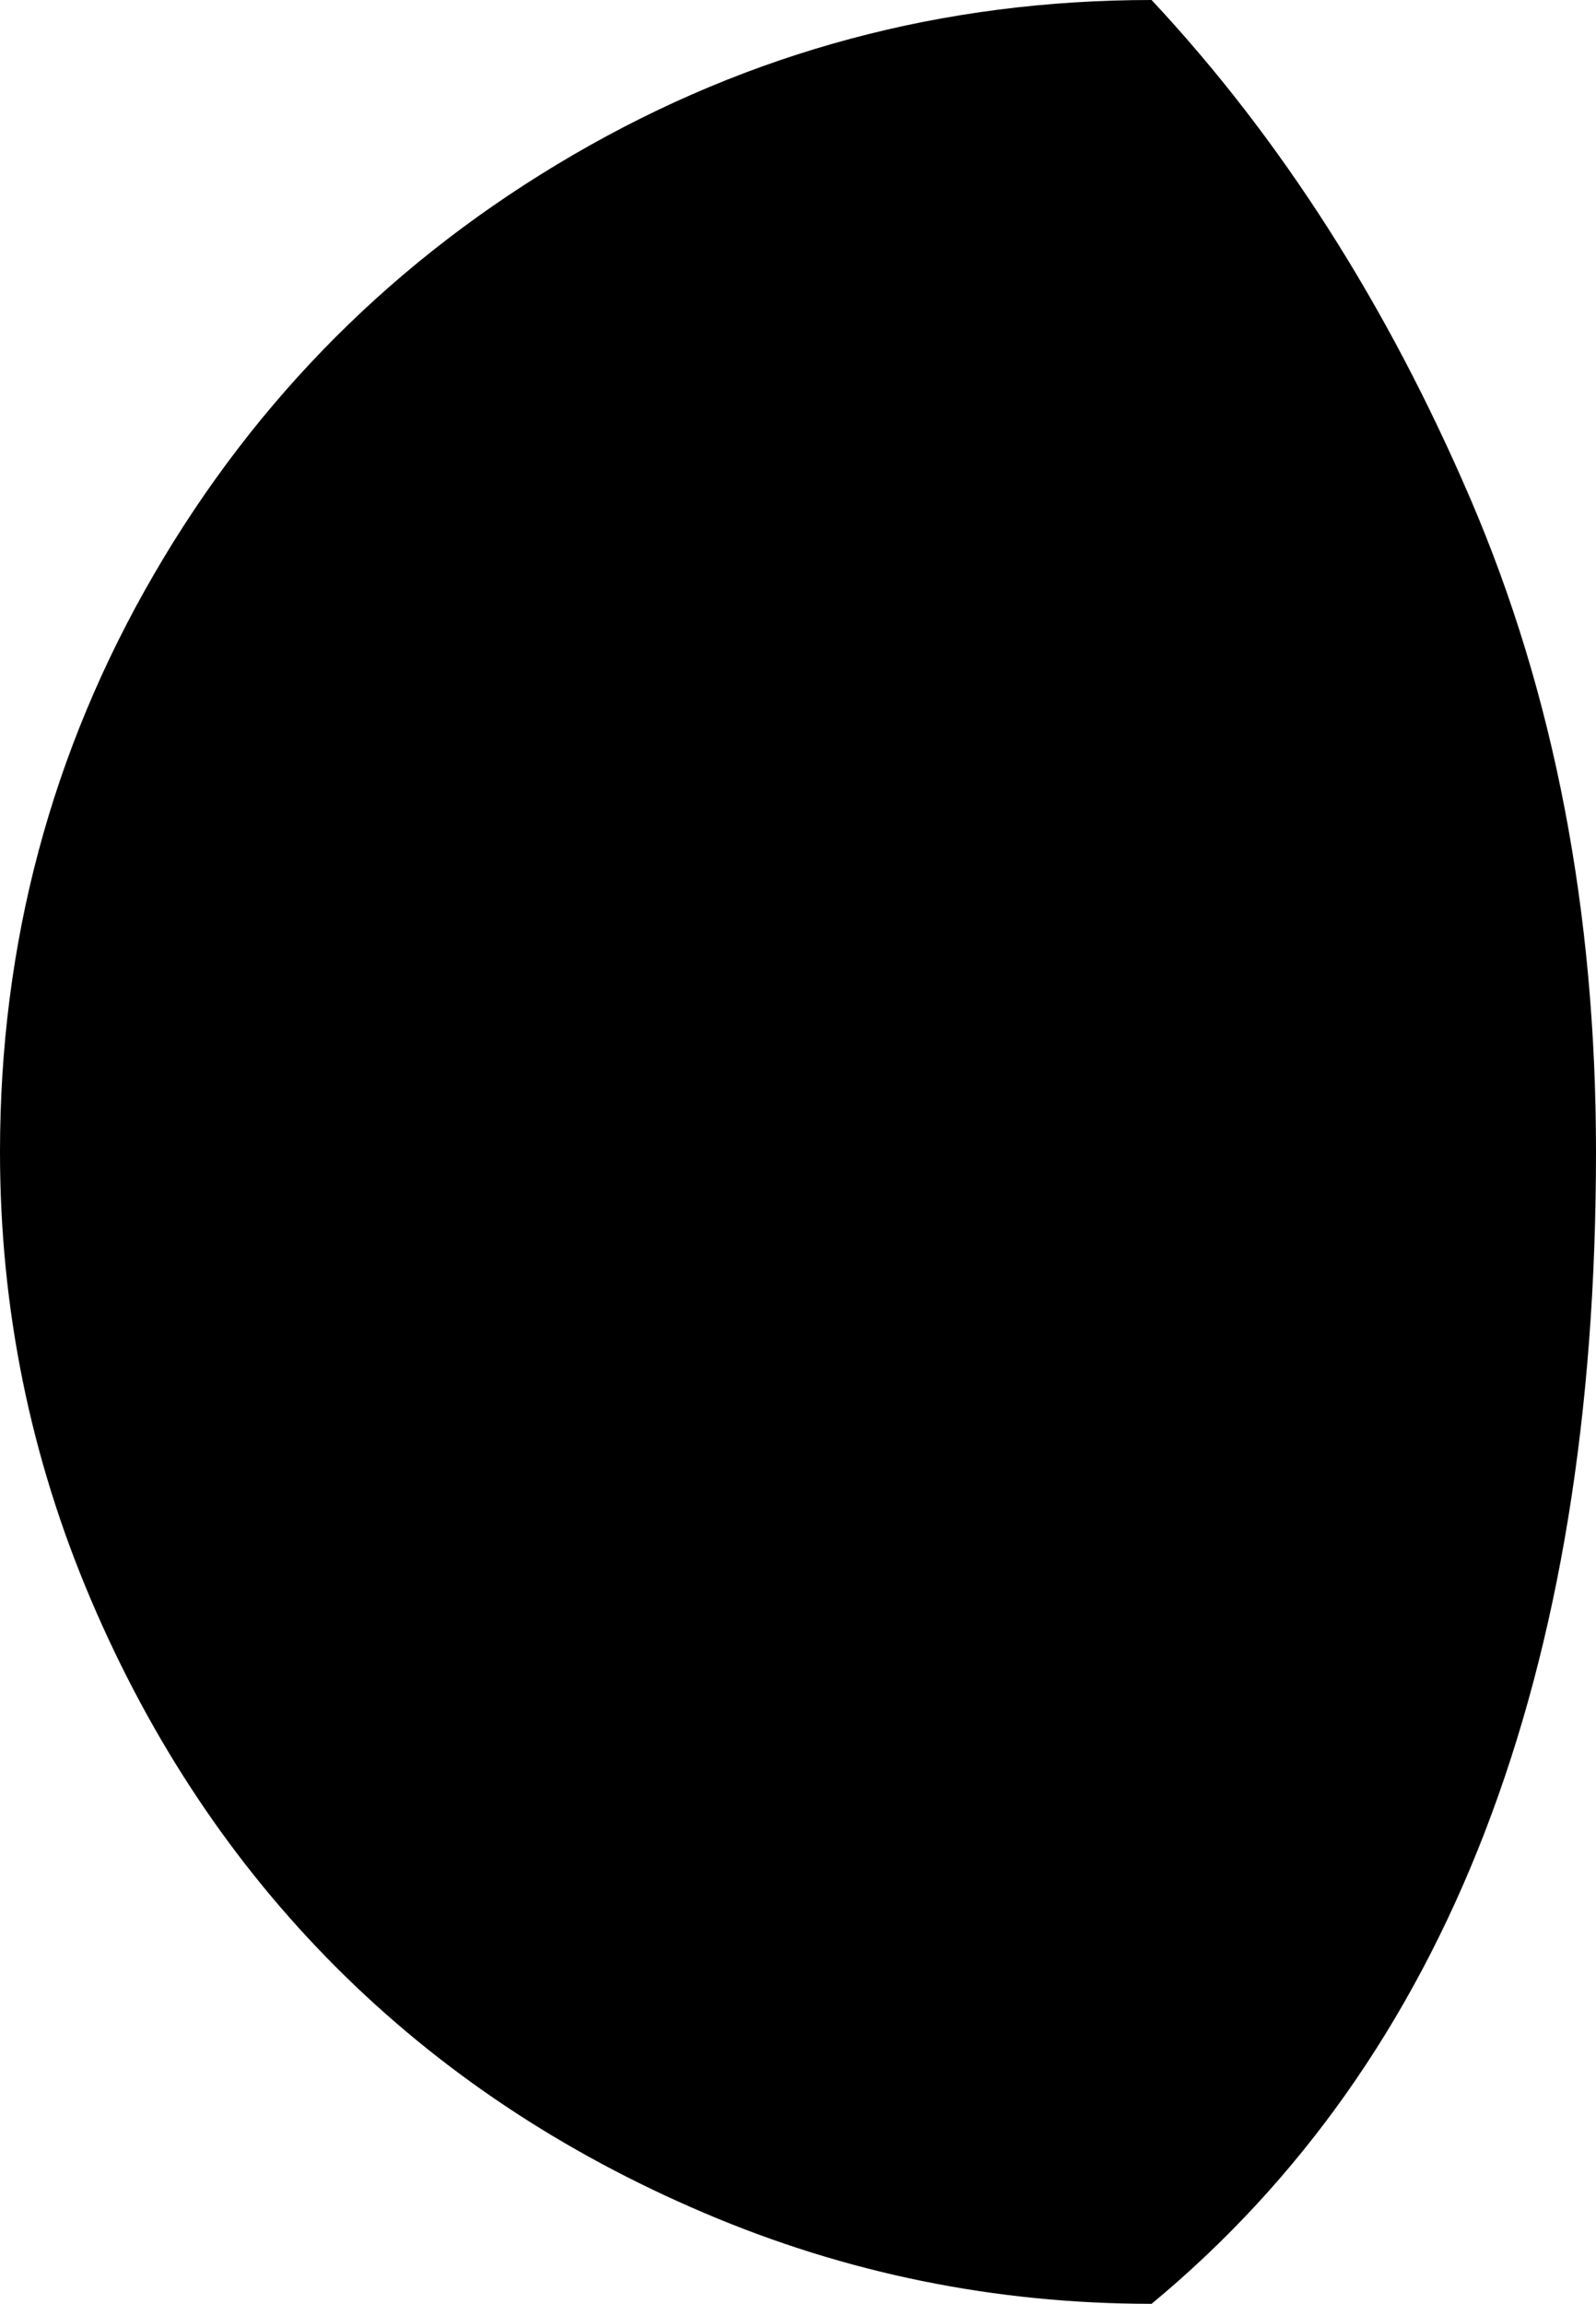 <?xml version="1.0" encoding="utf-8"?>
<!-- Generator: Adobe Illustrator 15.0.0, SVG Export Plug-In . SVG Version: 6.00 Build 0)  -->
<!DOCTYPE svg PUBLIC "-//W3C//DTD SVG 1.1//EN" "http://www.w3.org/Graphics/SVG/1.1/DTD/svg11.dtd">
<svg version="1.1" id="Layer_1" xmlns="http://www.w3.org/2000/svg" xmlns:xlink="http://www.w3.org/1999/xlink" x="0px" y="0px"
	 width="51.904px" height="74.902px" viewBox="0 10.791 51.904 74.902" enable-background="new 0 10.791 51.904 74.902"
	 xml:space="preserve">
<path d="M0,48.242c0,5.078,0.985,9.928,2.954,14.551s4.63,8.61,7.983,11.963c3.353,3.354,7.34,6.014,11.963,7.982
	c4.623,1.971,9.473,2.955,14.551,2.955c9.635-7.976,14.453-20.459,14.453-37.451c0-7.813-1.359-14.885-4.077-21.216
	c-2.718-6.331-6.177-11.743-10.376-16.235c-6.771,0-13.037,1.676-18.799,5.029C12.89,19.173,8.341,23.722,5.005,29.467
	C1.669,35.212,0,41.47,0,48.242L0,48.242z"/>
</svg>

